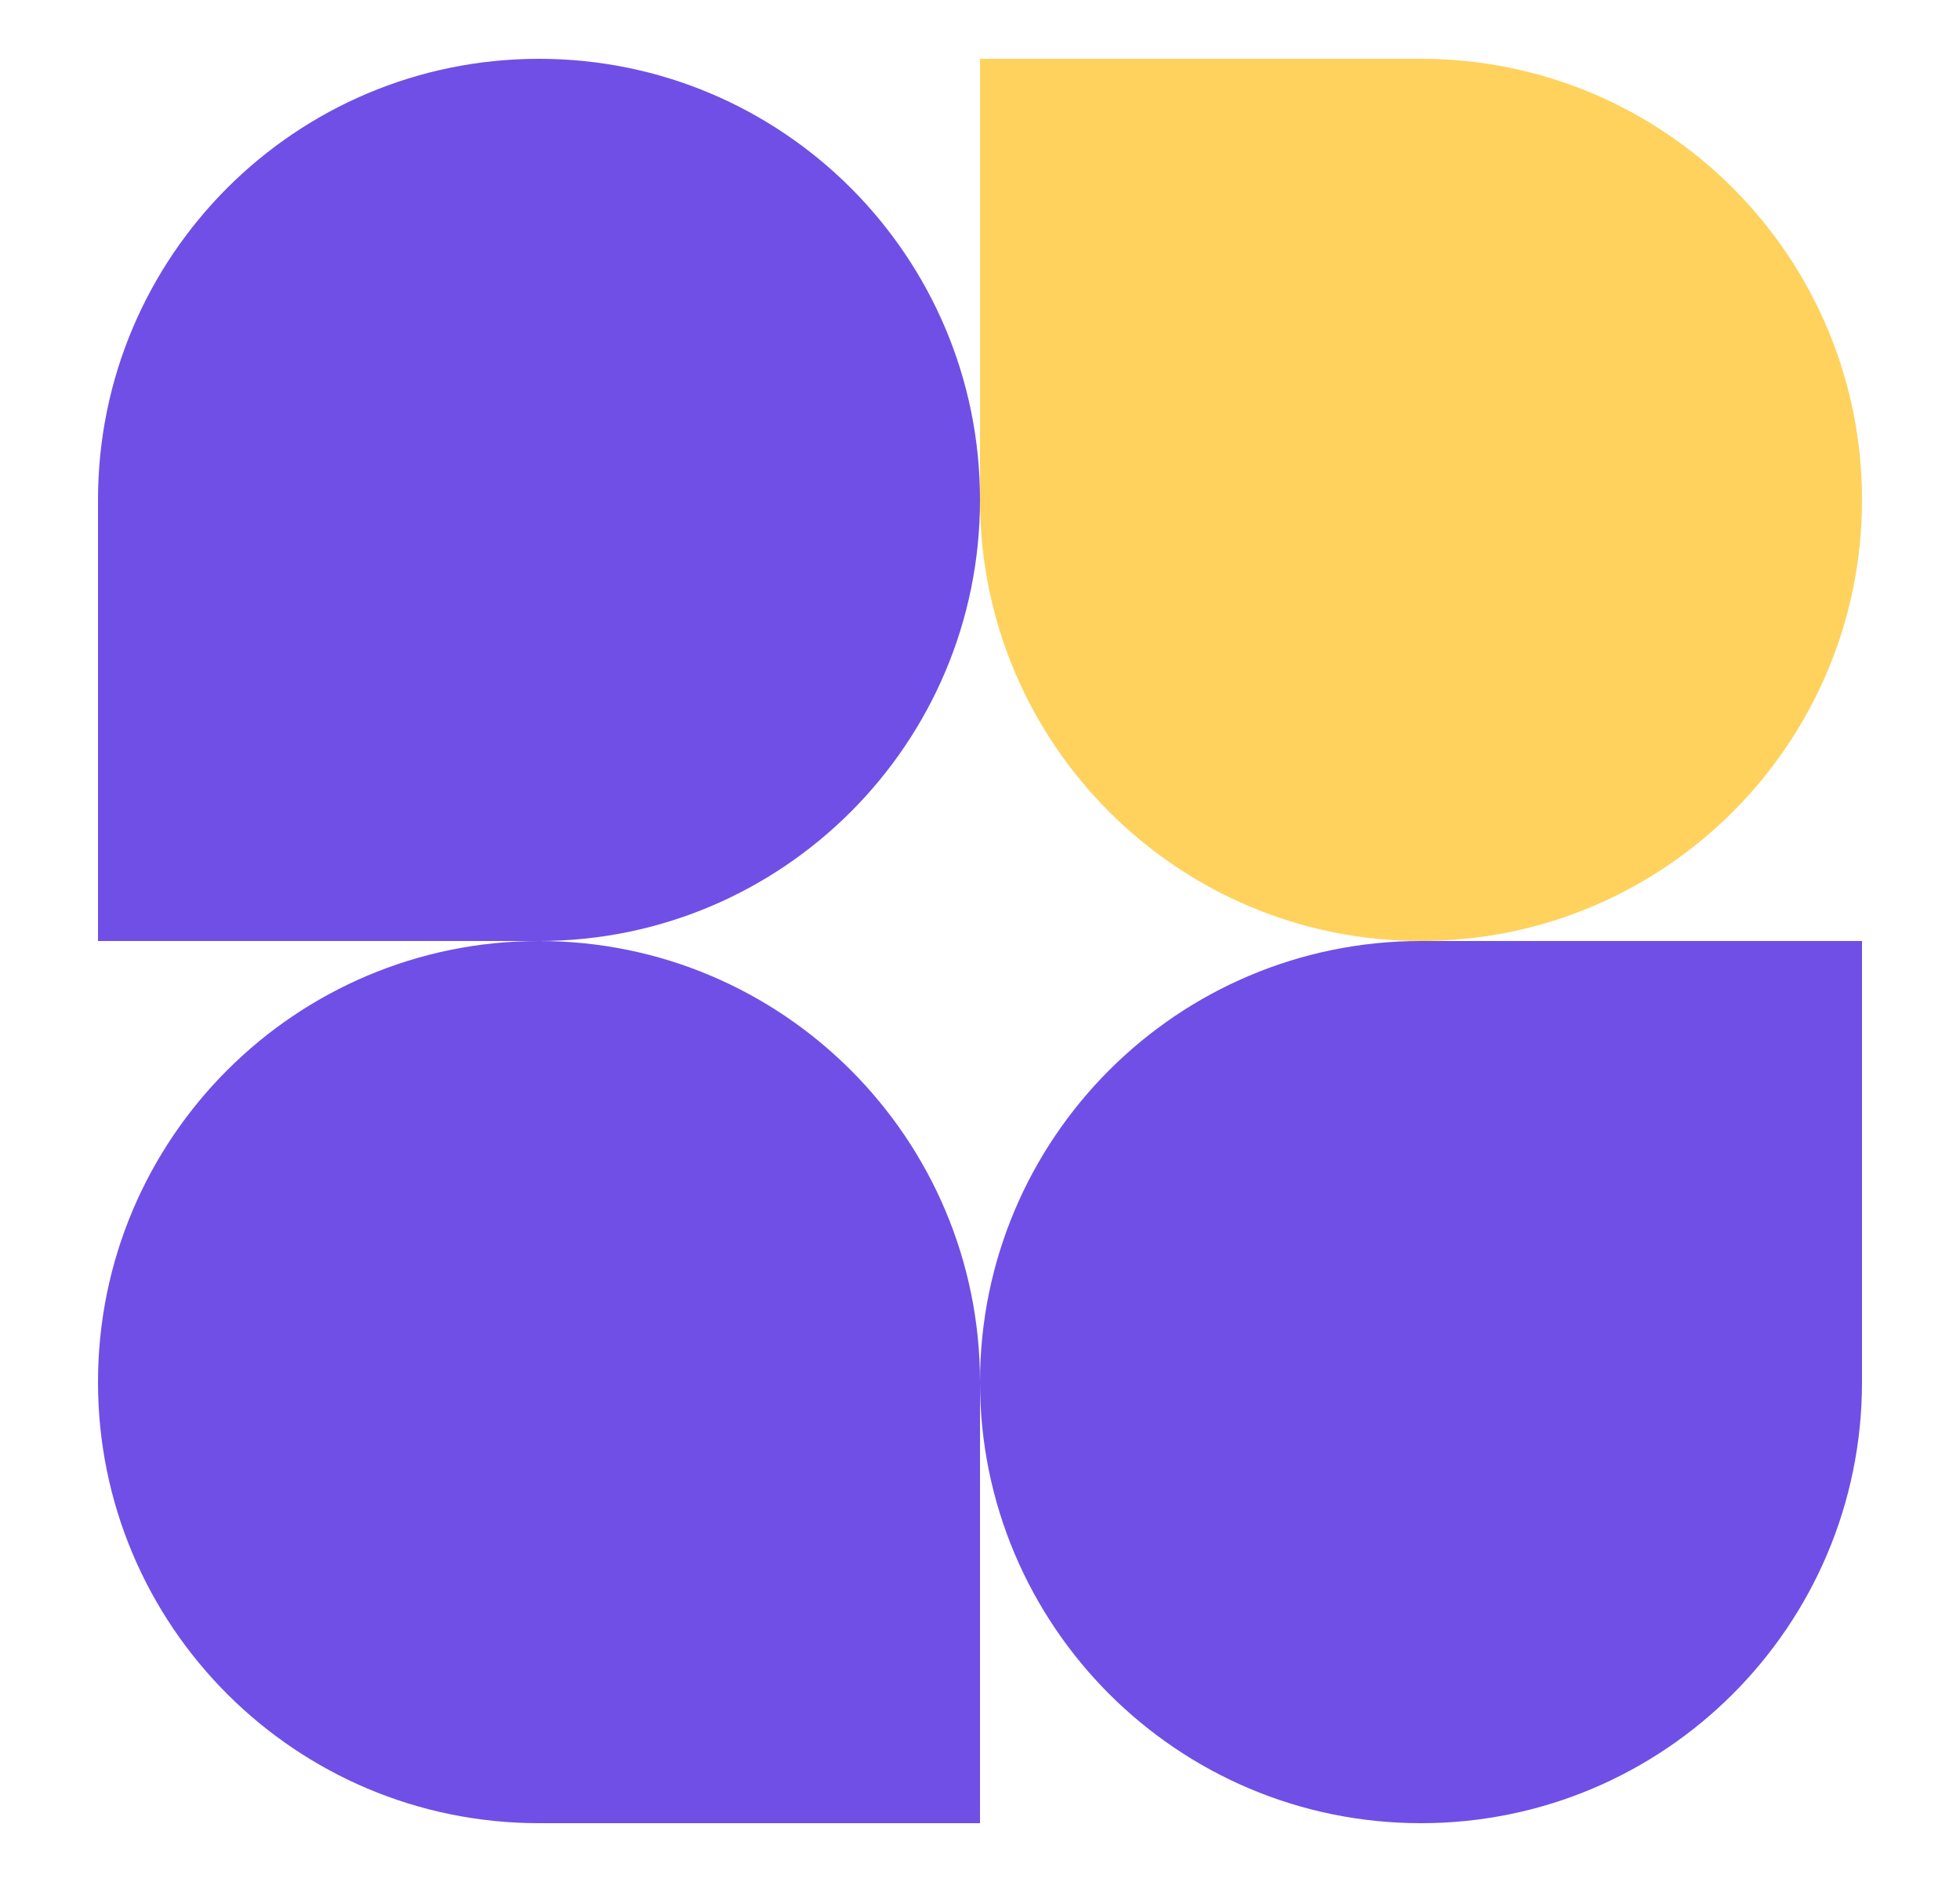 <svg width="50" height="48" viewBox="0 0 50 48" fill="none" xmlns="http://www.w3.org/2000/svg">
<path d="M25 12.75C25 18.963 19.963 24 13.75 24H2.5V12.75C2.5 6.537 7.537 1.5 13.75 1.5C19.963 1.5 25 6.537 25 12.75Z" fill="#704FE6"/>
<path d="M25 35.25C25 29.037 30.037 24 36.25 24H47.5V35.25C47.5 41.463 42.463 46.5 36.25 46.5C30.037 46.5 25 41.463 25 35.25Z" fill="#704FE6"/>
<path d="M2.5 35.25C2.5 41.463 7.537 46.5 13.75 46.5H25V35.25C25 29.037 19.963 24 13.75 24C7.537 24 2.5 29.037 2.5 35.25Z" fill="#704FE6"/>
<path d="M47.5 12.75C47.5 6.537 42.463 1.5 36.25 1.5H25V12.75C25 18.963 30.037 24 36.25 24C42.463 24 47.5 18.963 47.5 12.75Z" fill="#FFD25D"/>
</svg>

